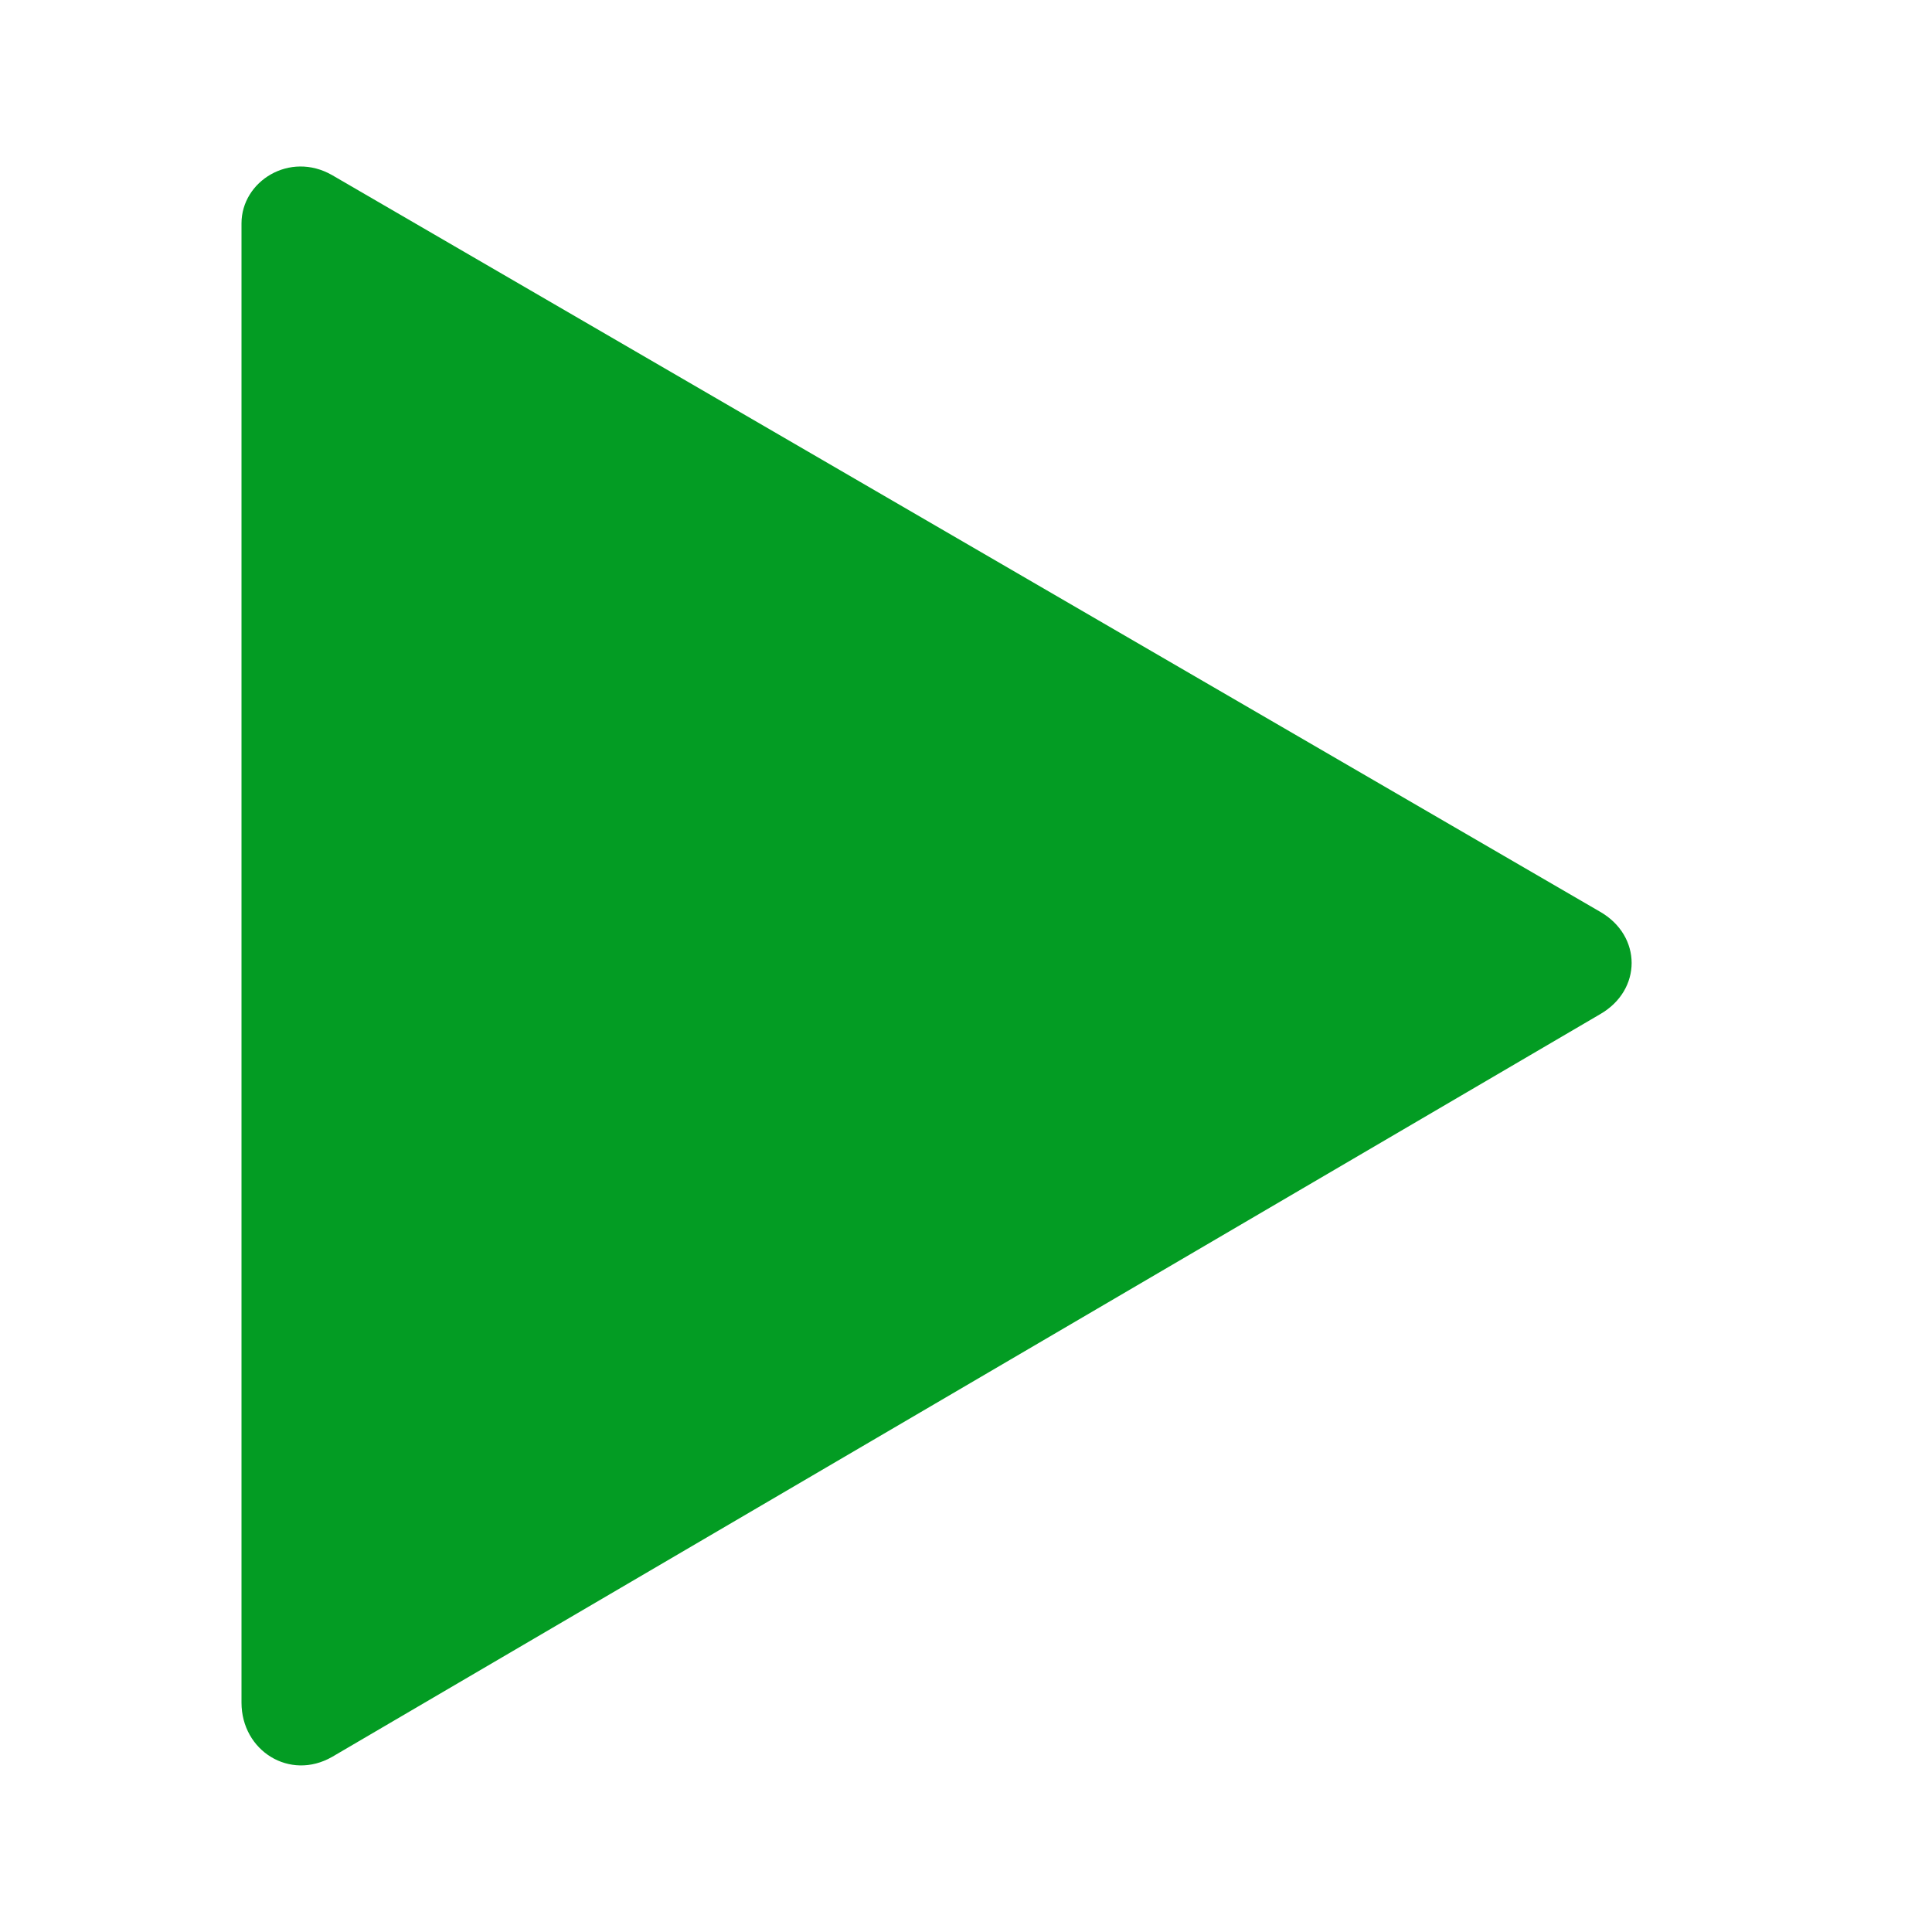 <?xml version="1.0" encoding="utf-8"?>
<!-- Generator: Adobe Illustrator 21.1.0, SVG Export Plug-In . SVG Version: 6.00 Build 0)  -->
<svg version="1.1" id="Layer_1" xmlns="http://www.w3.org/2000/svg" xmlns:xlink="http://www.w3.org/1999/xlink" x="0px" y="0px"
	 viewBox="0 0 32 32" style="enable-background:new 0 0 32 32;" xml:space="preserve">
<style type="text/css">
	.Green{fill:#039C23;}
</style>
<path class="Green" d="M4,3.7v24.5c0,0.8,0.8,1.3,1.5,0.9l21-12.3c0.7-0.4,0.7-1.3,0-1.7L5.5,2.9C4.8,2.5,4,3,4,3.7z"/>
</svg>
